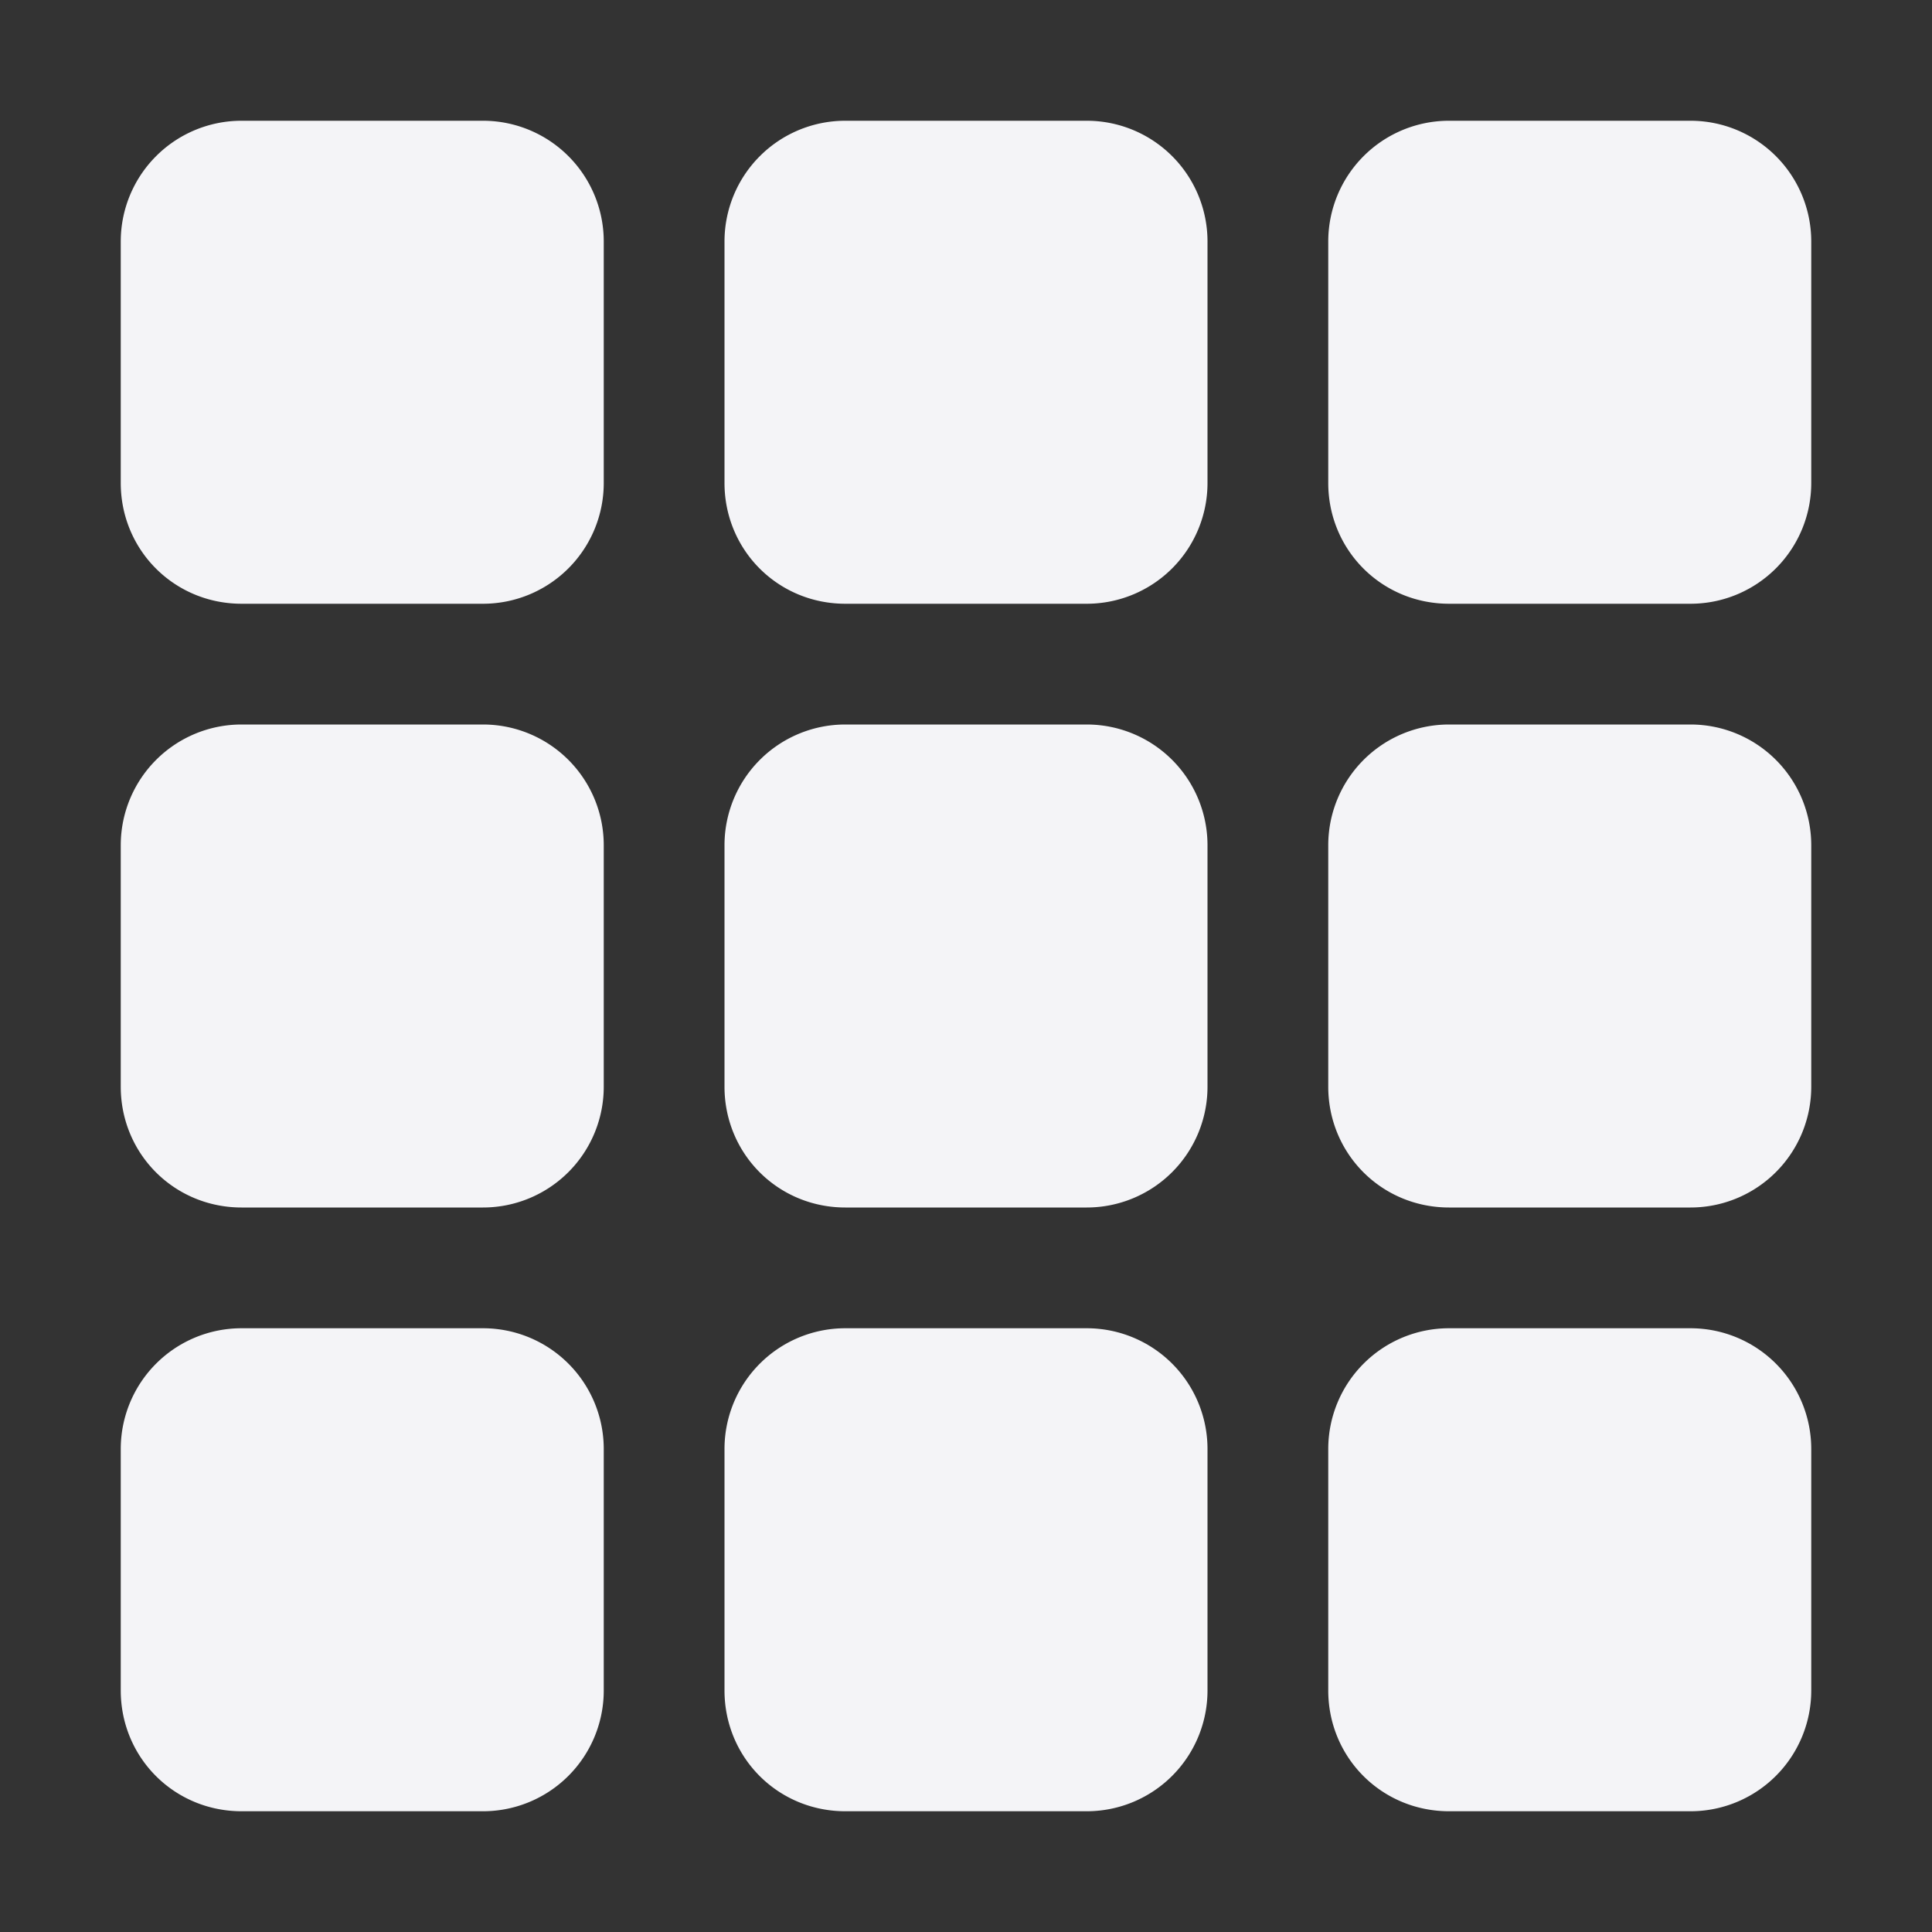 <svg width="16" height="16">
  <rect width="100%" height="100%" fill="#333333" stroke="none"/>
  <path fill="#f4f4f7" stroke="#f4f4f7" d="M4 1.5H2a.5.5 0 0 0-.5.5v2c0 .28.22.5.5.5h2a.5.5 0 0 0 .5-.5V2a.5.5 0 0 0-.5-.5zm5 0H7a.5.5 0 0 0-.5.5v2c0 .28.22.5.5.5h2a.5.5 0 0 0 .5-.5V2a.5.5 0 0 0-.5-.5zm5 0h-2a.5.5 0 0 0-.5.5v2c0 .28.22.5.5.5h2a.5.5 0 0 0 .5-.5V2a.5.5 0 0 0-.5-.5zm-10 5H2a.5.5 0 0 0-.5.5v2c0 .28.22.5.5.5h2a.5.5 0 0 0 .5-.5V7a.5.5 0 0 0-.5-.5zm5 0H7a.5.5 0 0 0-.5.5v2c0 .28.22.5.5.5h2a.5.5 0 0 0 .5-.5V7a.5.5 0 0 0-.5-.5zm5 0h-2a.5.5 0 0 0-.5.5v2c0 .28.22.5.5.5h2a.5.5 0 0 0 .5-.5V7a.5.5 0 0 0-.5-.5zm-10 5H2a.5.5 0 0 0-.5.5v2c0 .28.22.5.5.5h2a.5.5 0 0 0 .5-.5v-2a.5.5 0 0 0-.5-.5zm5 0H7a.5.5 0 0 0-.5.5v2c0 .28.22.5.5.5h2a.5.5 0 0 0 .5-.5v-2a.5.5 0 0 0-.5-.5zm5 0h-2a.5.5 0 0 0-.5.5v2c0 .28.22.5.5.5h2a.5.5 0 0 0 .5-.5v-2a.5.5 0 0 0-.5-.5z"/>
</svg>
